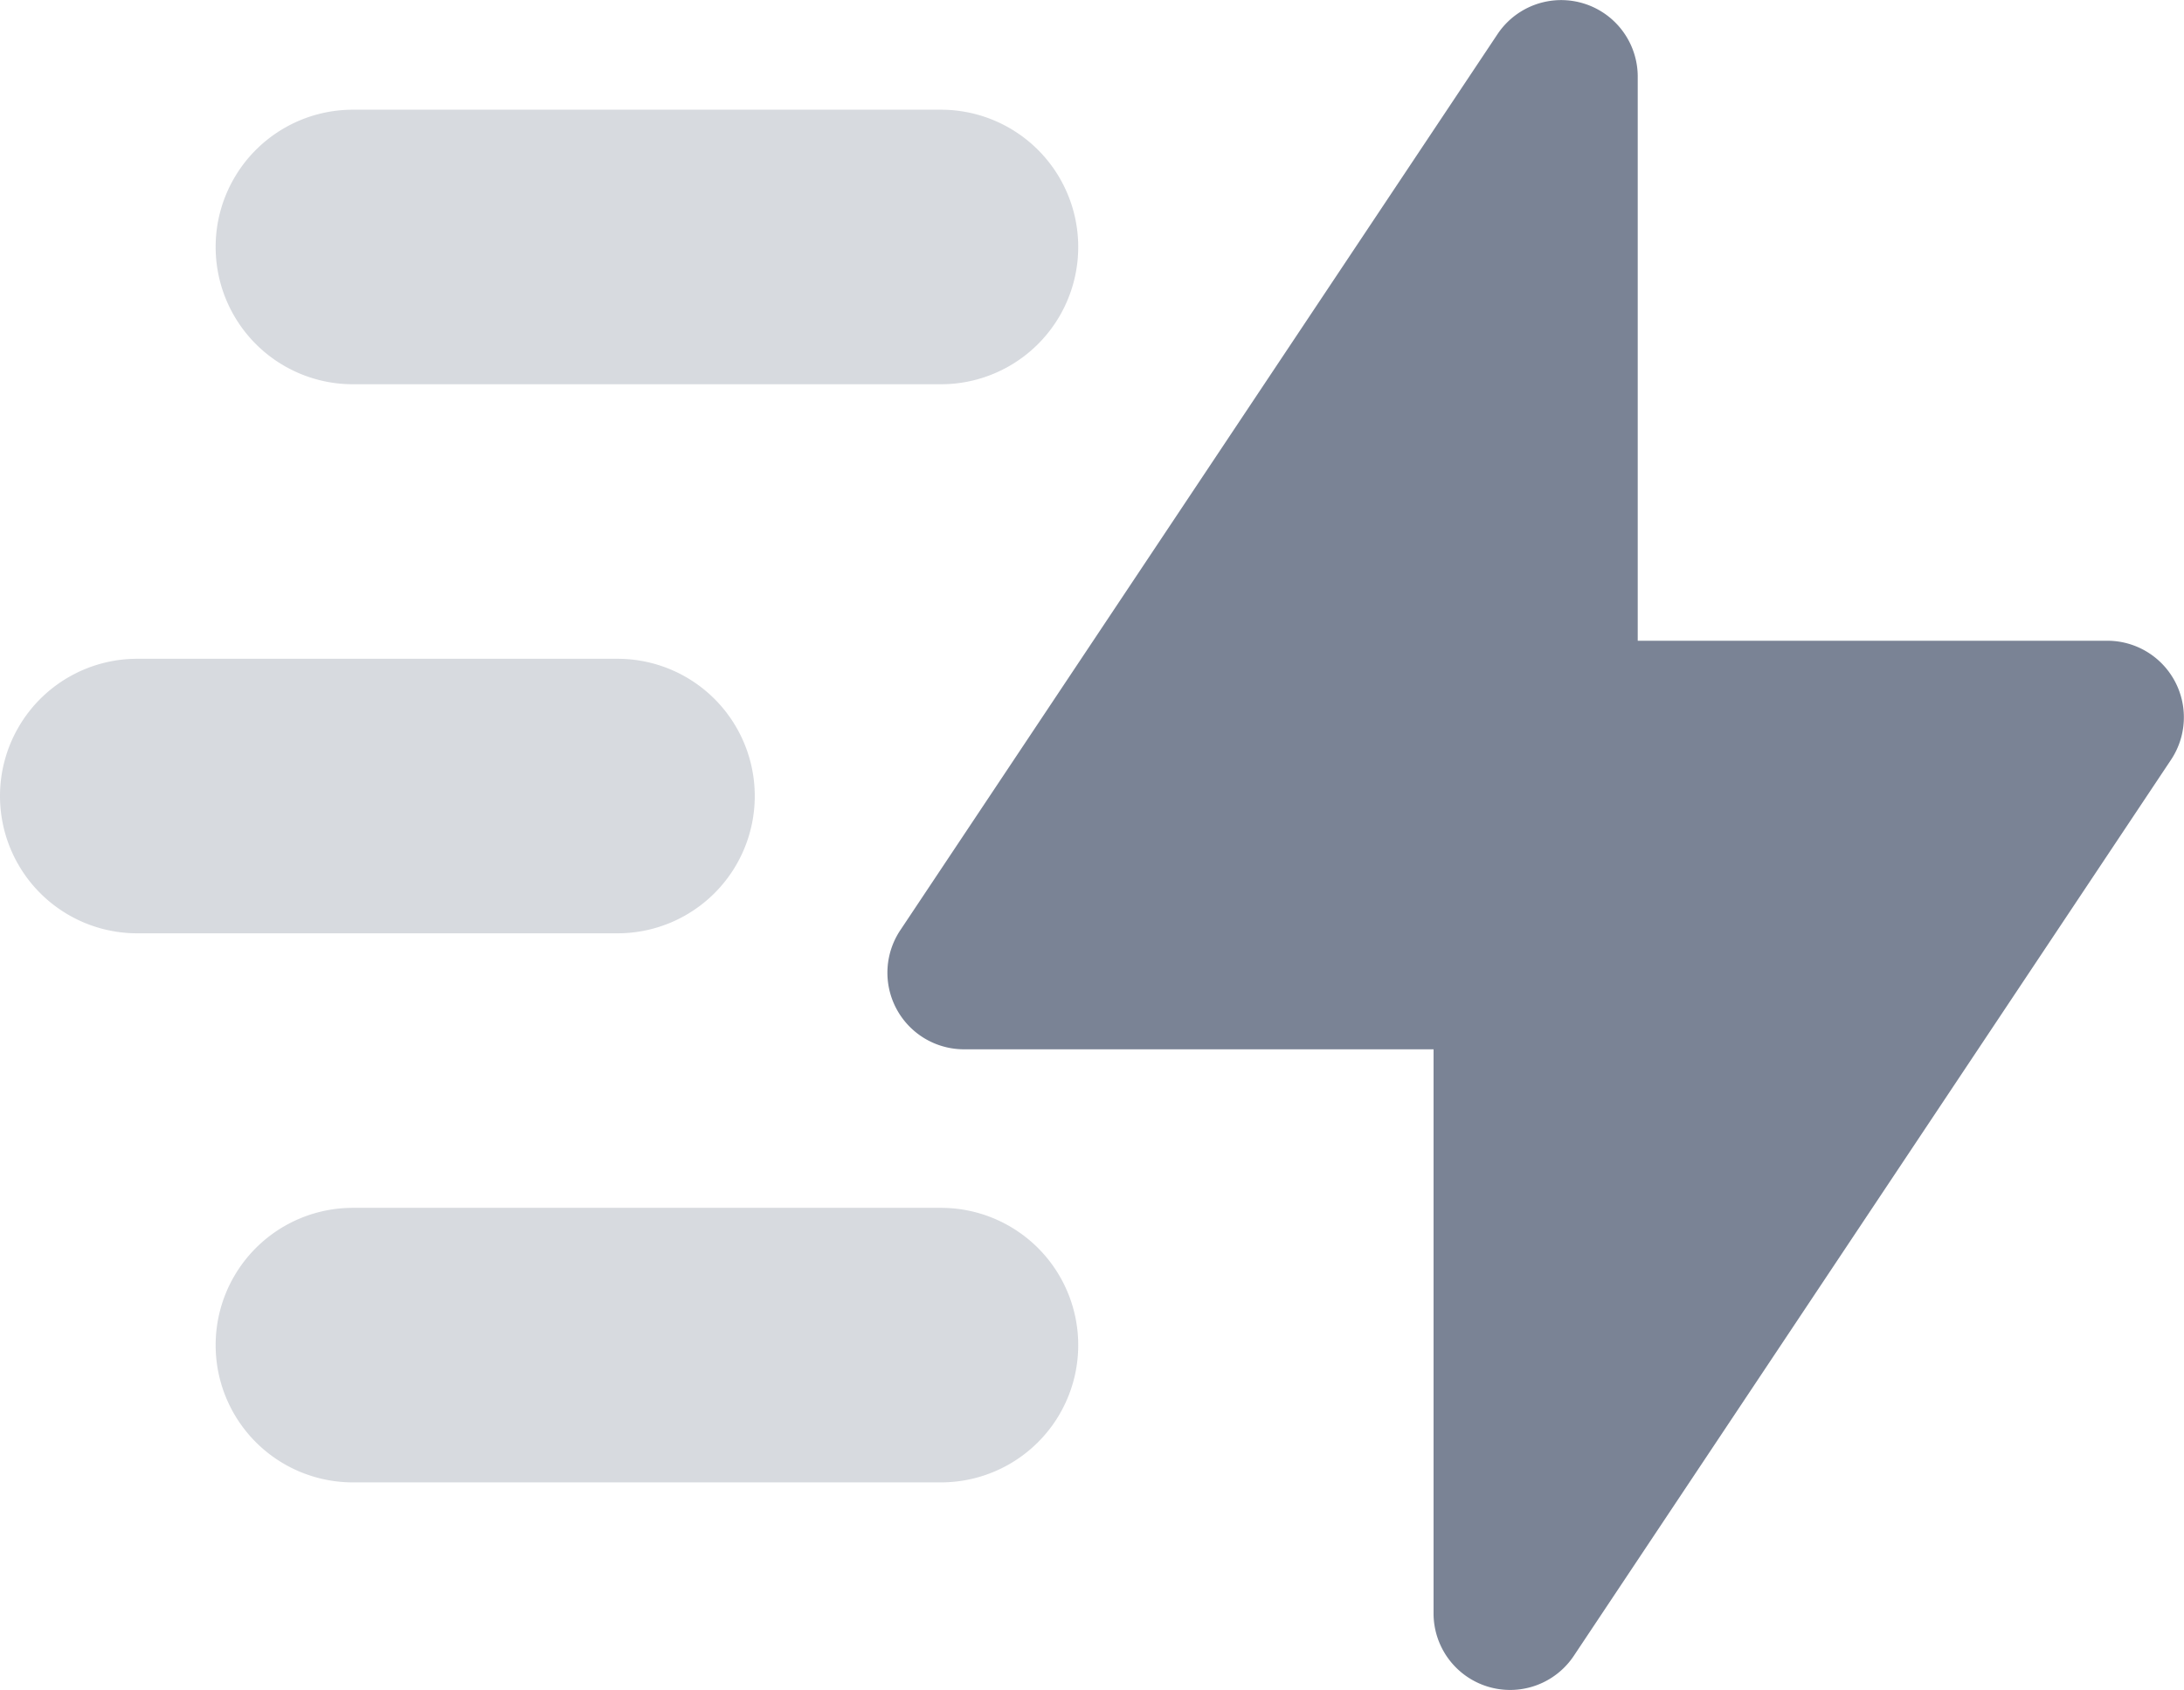 <svg xmlns="http://www.w3.org/2000/svg" width="22.281" height="17.238" viewBox="0 0 22.281 17.238"><g opacity="0.617"><path d="M6.223,18.181a.781.781,0,0,0,1.431.433l6.092-9.138a.781.781,0,0,0-.65-1.215H8.306V2.508a.781.781,0,0,0-1.431-.433L.783,11.213a.781.781,0,0,0,.65,1.215h4.79Z" transform="translate(8.402 -1.726)" fill="#273653"></path><path d="M3.6,14a1.4,1.4,0,1,1,0-2.8h6a1.4,1.4,0,0,1,0,2.8ZM1.4,8.4a1.4,1.4,0,1,1,0-2.8H6.3a1.4,1.4,0,1,1,0,2.8ZM3.6,2.8A1.4,1.4,0,1,1,3.6,0h6a1.4,1.4,0,0,1,0,2.8Z" transform="translate(0 1.119)" fill="#273653" opacity="0.3"></path></g></svg>